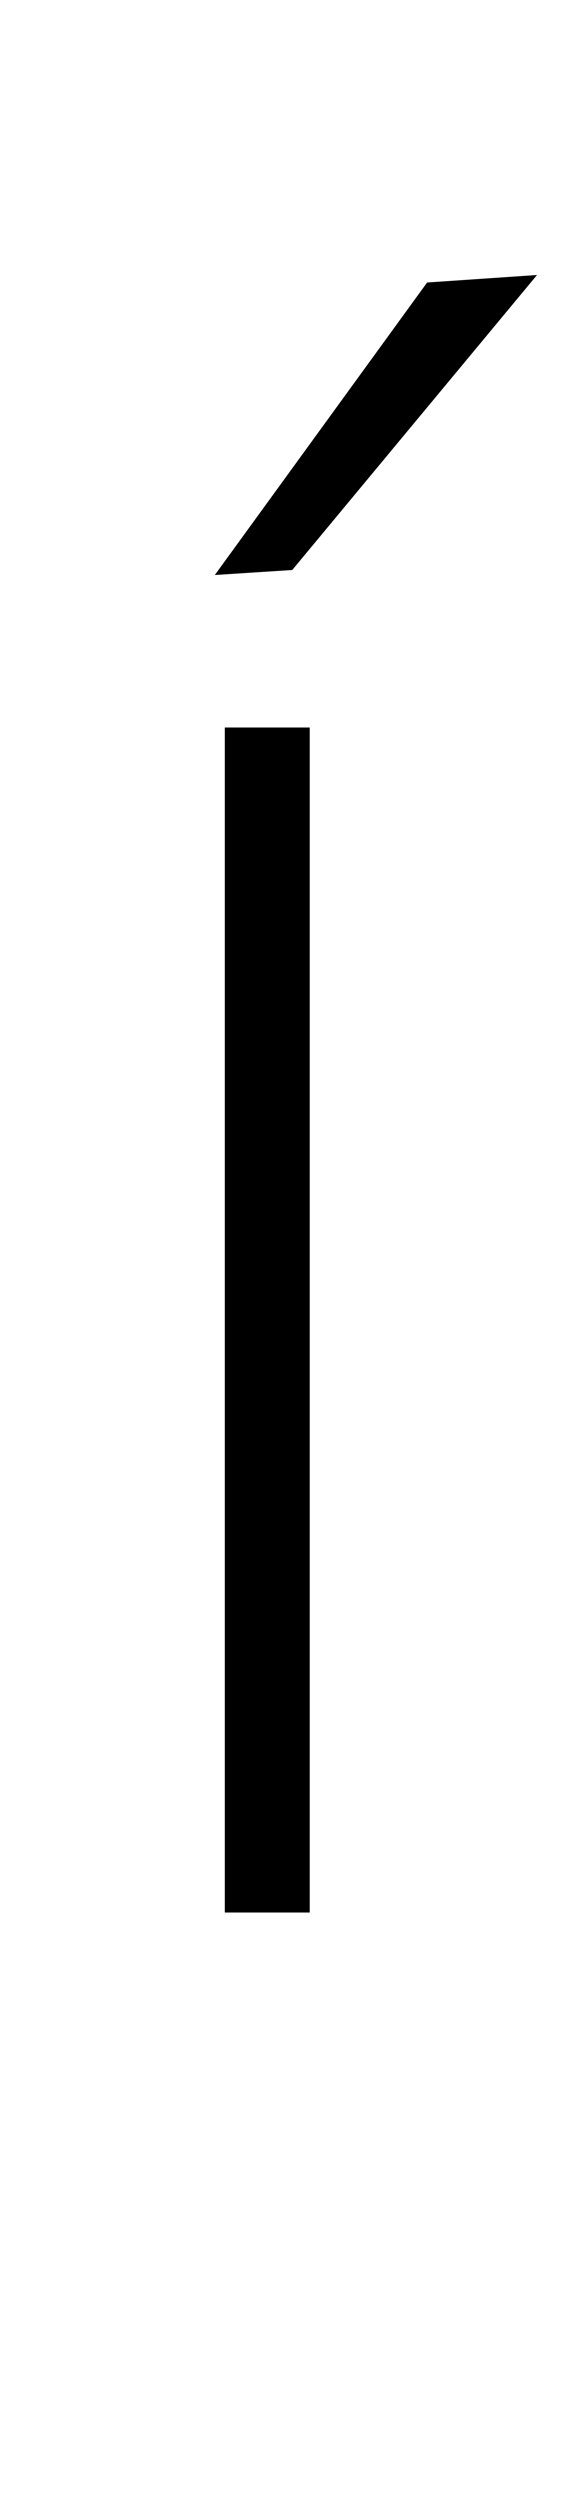 <?xml version="1.0" standalone="no"?>
<!DOCTYPE svg PUBLIC "-//W3C//DTD SVG 1.1//EN" "http://www.w3.org/Graphics/SVG/1.1/DTD/svg11.dtd" >
<svg xmlns="http://www.w3.org/2000/svg" xmlns:xlink="http://www.w3.org/1999/xlink" version="1.1" viewBox="-10 0 225 1000">
   <path fill="currentColor"
d="M107 228l-31 2l85 -117l44 -3zM80 765v-474h34v474h-34z" />
</svg>
